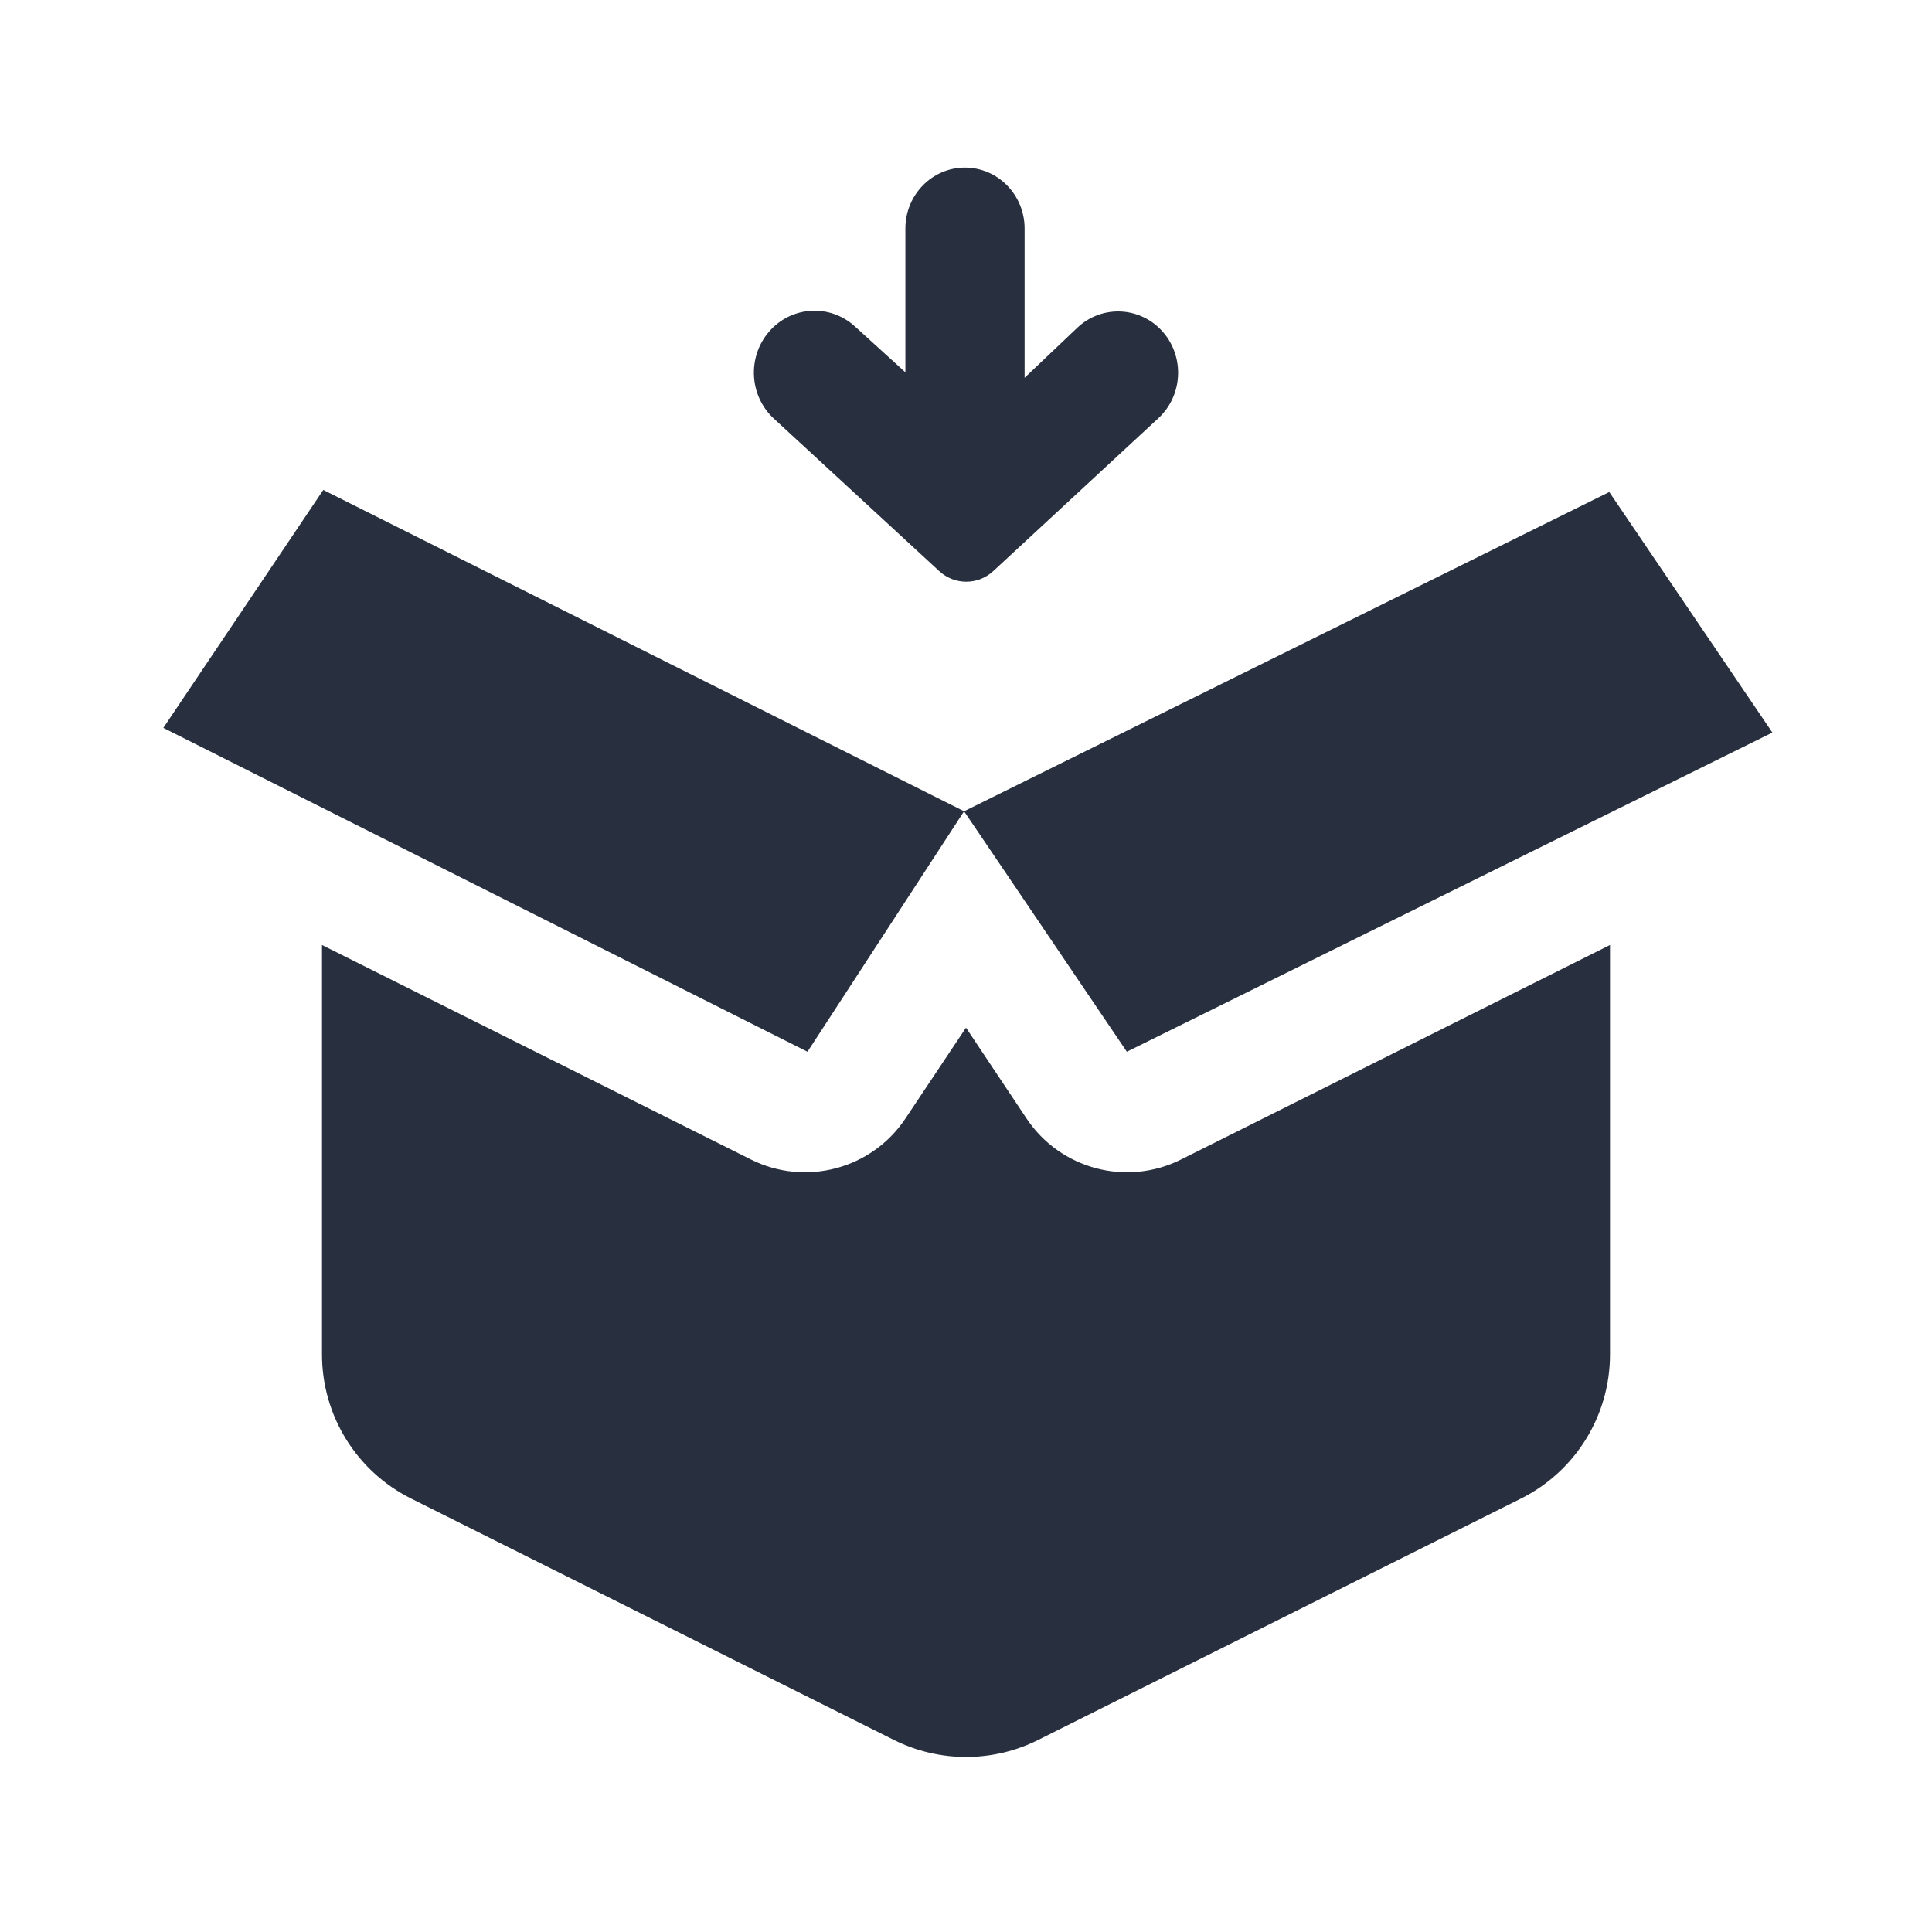 <svg width="24" height="24" viewBox="0 0 24 24" fill="none" xmlns="http://www.w3.org/2000/svg">
<path fill-rule="evenodd" clip-rule="evenodd" d="M11.247 4.625V2.838C11.247 2.421 11.578 2.082 11.987 2.082C12.396 2.082 12.728 2.421 12.728 2.838V4.693L13.382 4.072C13.69 3.78 14.174 3.806 14.451 4.129C14.718 4.442 14.691 4.916 14.39 5.195L12.339 7.094C12.149 7.27 11.858 7.27 11.668 7.095L9.613 5.2C9.308 4.918 9.281 4.439 9.551 4.123C9.826 3.801 10.306 3.77 10.619 4.054L11.247 4.625ZM4 11.739V16.826C4 17.584 4.428 18.276 5.106 18.615L11.106 21.615C11.669 21.896 12.332 21.896 12.895 21.615L18.895 18.615C19.572 18.276 20 17.584 20 16.826V11.739L14.671 14.404C13.994 14.742 13.172 14.524 12.752 13.894L12 12.766L11.248 13.894C10.829 14.524 10.006 14.742 9.329 14.404L4 11.739ZM11.976 10.078L4.016 6.086L2.029 9.042L10.031 13.065L11.976 10.078ZM11.976 10.078L13.998 13.065L22.017 9.1L19.991 6.112L11.976 10.078Z" fill="#28303F"/>
</svg>

